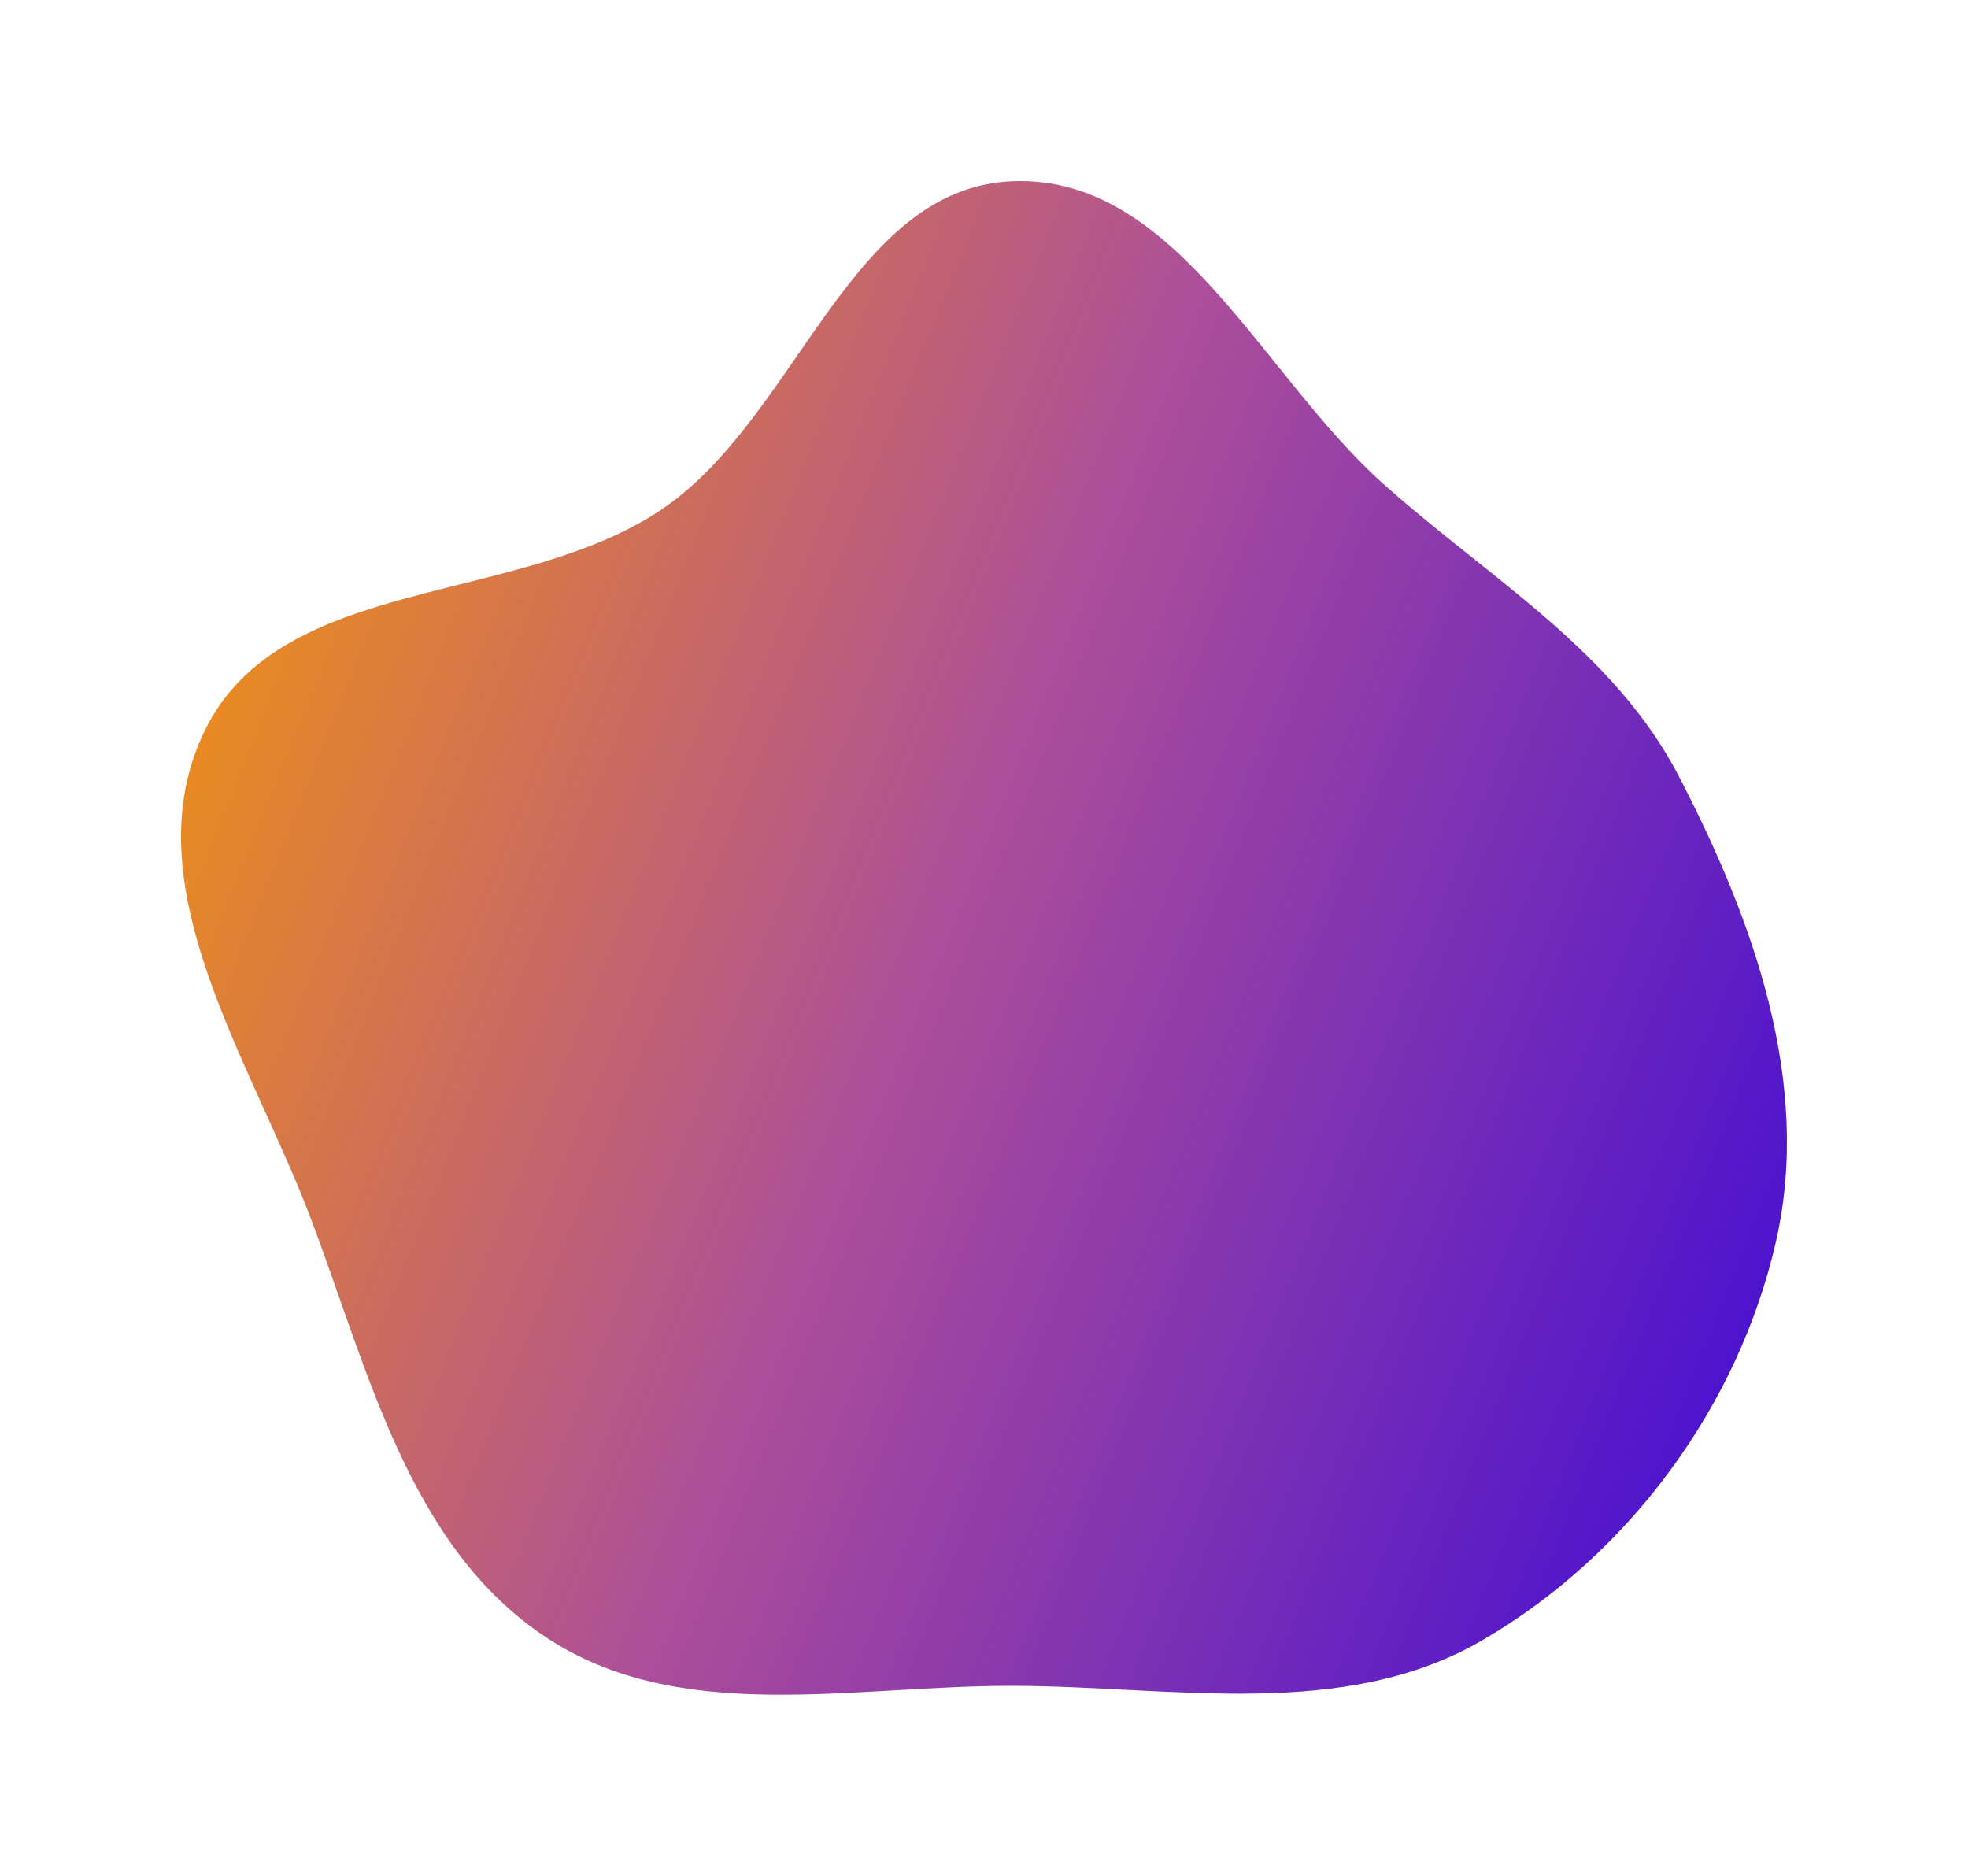 <svg width="1087" height="1036" viewBox="0 0 1087 1036" fill="none" xmlns="http://www.w3.org/2000/svg">
<g filter="url(#filter0_f_2301_6173)">
<path fill-rule="evenodd" clip-rule="evenodd" d="M559.743 100.067C649.746 96.89 696.679 206.984 763.852 267.055C822.418 319.43 891.11 359.015 927.32 428.786C968.583 508.295 1000.83 598.082 980.994 685.458C960.297 776.612 899.69 858.727 819.022 905.766C742.098 950.622 648.758 931.356 559.743 931.099C471.047 930.842 375.533 953.266 301.55 904.27C226.482 854.555 203.935 758.832 172.247 674.475C138.885 585.663 71.412 488.237 113.298 403.123C155.651 317.062 286.525 334.942 365.83 281.108C440.814 230.207 469.212 103.264 559.743 100.067Z" fill="url(#paint0_linear_2301_6173)"/>
</g>
<defs>
<filter id="filter0_f_2301_6173" x="0" y="0" width="1087" height="1036" filterUnits="userSpaceOnUse" color-interpolation-filters="sRGB">
<feFlood flood-opacity="0" result="BackgroundImageFix"/>
<feBlend mode="normal" in="SourceGraphic" in2="BackgroundImageFix" result="shape"/>
<feGaussianBlur stdDeviation="50" result="effect1_foregroundBlur_2301_6173"/>
</filter>
<linearGradient id="paint0_linear_2301_6173" x1="100" y1="100" x2="1152.23" y2="521.69" gradientUnits="userSpaceOnUse">
<stop stop-color="#FA9B00"/>
<stop offset="0.474" stop-color="#AE4F99"/>
<stop offset="1" stop-color="#3C09D7"/>
</linearGradient>
</defs>
</svg>
